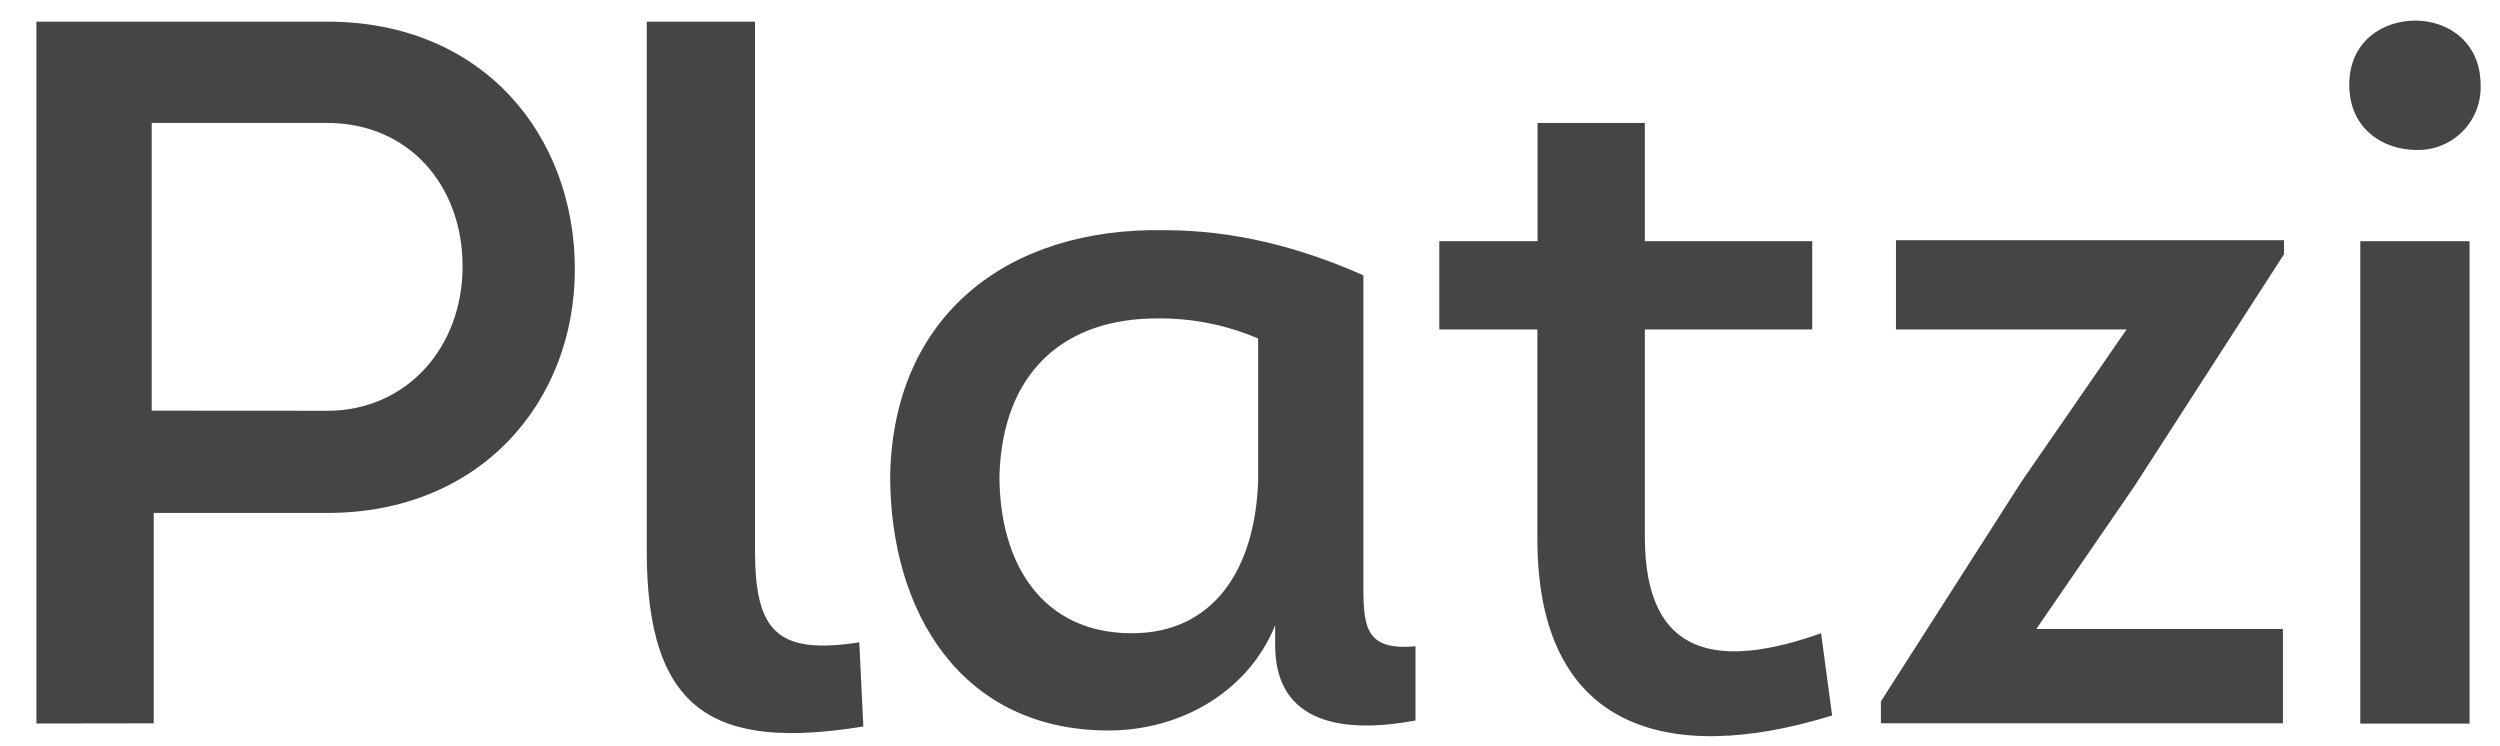<?xml version="1.0" encoding="UTF-8"?>
<svg width="67px" height="20px" viewBox="0 0 67 20" version="1.1" xmlns="http://www.w3.org/2000/svg" xmlns:xlink="http://www.w3.org/1999/xlink">
    <title>platzi</title>
    <g id="Symbols" stroke="none" stroke-width="1" fill="none" fill-rule="evenodd">
        <g id="logo/platzi/imago-black" transform="translate(-34, -6)" fill="#454543" fill-rule="nonzero">
            <g id="platzi-imago" transform="translate(-0, 0)">
                <path d="M78.082,9.295 L78.082,12.465 L82.568,12.465 L82.568,14.83 L78.082,14.83 L78.082,20.392 C78.082,23.697 80.149,23.912 82.805,22.971 L83.101,25.175 C78.668,26.546 75.202,25.524 75.202,20.451 L75.202,14.83 L72.573,14.83 L72.573,12.465 L75.206,12.465 L75.206,9.295 L78.082,9.295 Z M54.234,6.58 L54.234,20.741 C54.234,22.891 54.798,23.563 57.029,23.214 L57.137,25.47 C53.16,26.115 51.333,25.094 51.333,20.768 L51.333,6.58 L54.234,6.58 Z M65.219,12.169 C67.072,12.169 68.846,12.626 70.539,13.379 L70.539,21.786 C70.543,22.814 70.621,23.444 71.936,23.32 L71.936,25.309 C70.082,25.658 68.174,25.443 68.174,23.293 L68.174,22.757 C67.448,24.556 65.621,25.577 63.714,25.577 C59.764,25.577 57.856,22.408 57.856,18.752 C57.937,14.453 61,12.088 65.219,12.169 Z M100.184,12.465 L100.184,25.393 L97.256,25.393 L97.256,12.465 L100.184,12.465 Z M42.769,6.58 C46.961,6.58 49.406,9.644 49.406,13.218 C49.406,16.738 46.907,19.747 42.769,19.747 L38.12,19.747 L38.12,25.385 L34.976,25.39 L34.976,6.58 L42.769,6.58 Z M95.211,12.437 L95.211,12.814 L91.208,19.022 L88.573,22.857 L95.183,22.857 L95.183,25.384 L84.408,25.384 L84.408,24.798 L88.171,18.914 L90.991,14.83 L84.812,14.83 L84.812,12.437 L95.211,12.437 Z M65.004,14.534 C62.531,14.534 60.866,15.957 60.785,18.752 C60.785,21.117 61.94,22.971 64.332,22.971 C66.508,22.971 67.637,21.278 67.718,18.888 L67.718,15.072 C66.861,14.705 65.936,14.522 65.004,14.534 Z M42.769,9.295 L38.066,9.295 L38.066,17.006 L42.769,17.009 C44.891,17.009 46.397,15.316 46.397,13.14 C46.397,10.964 44.952,9.295 42.769,9.295 Z M98.734,6.552 C99.621,6.552 100.48,7.144 100.48,8.273 C100.5,8.737 100.326,9.189 99.999,9.52 C99.673,9.851 99.224,10.032 98.76,10.019 C97.873,10.019 96.96,9.455 96.96,8.273 C96.96,7.113 97.847,6.552 98.734,6.552 Z" id="platzi"></path>
            </g>
        </g>
    </g>
</svg>
